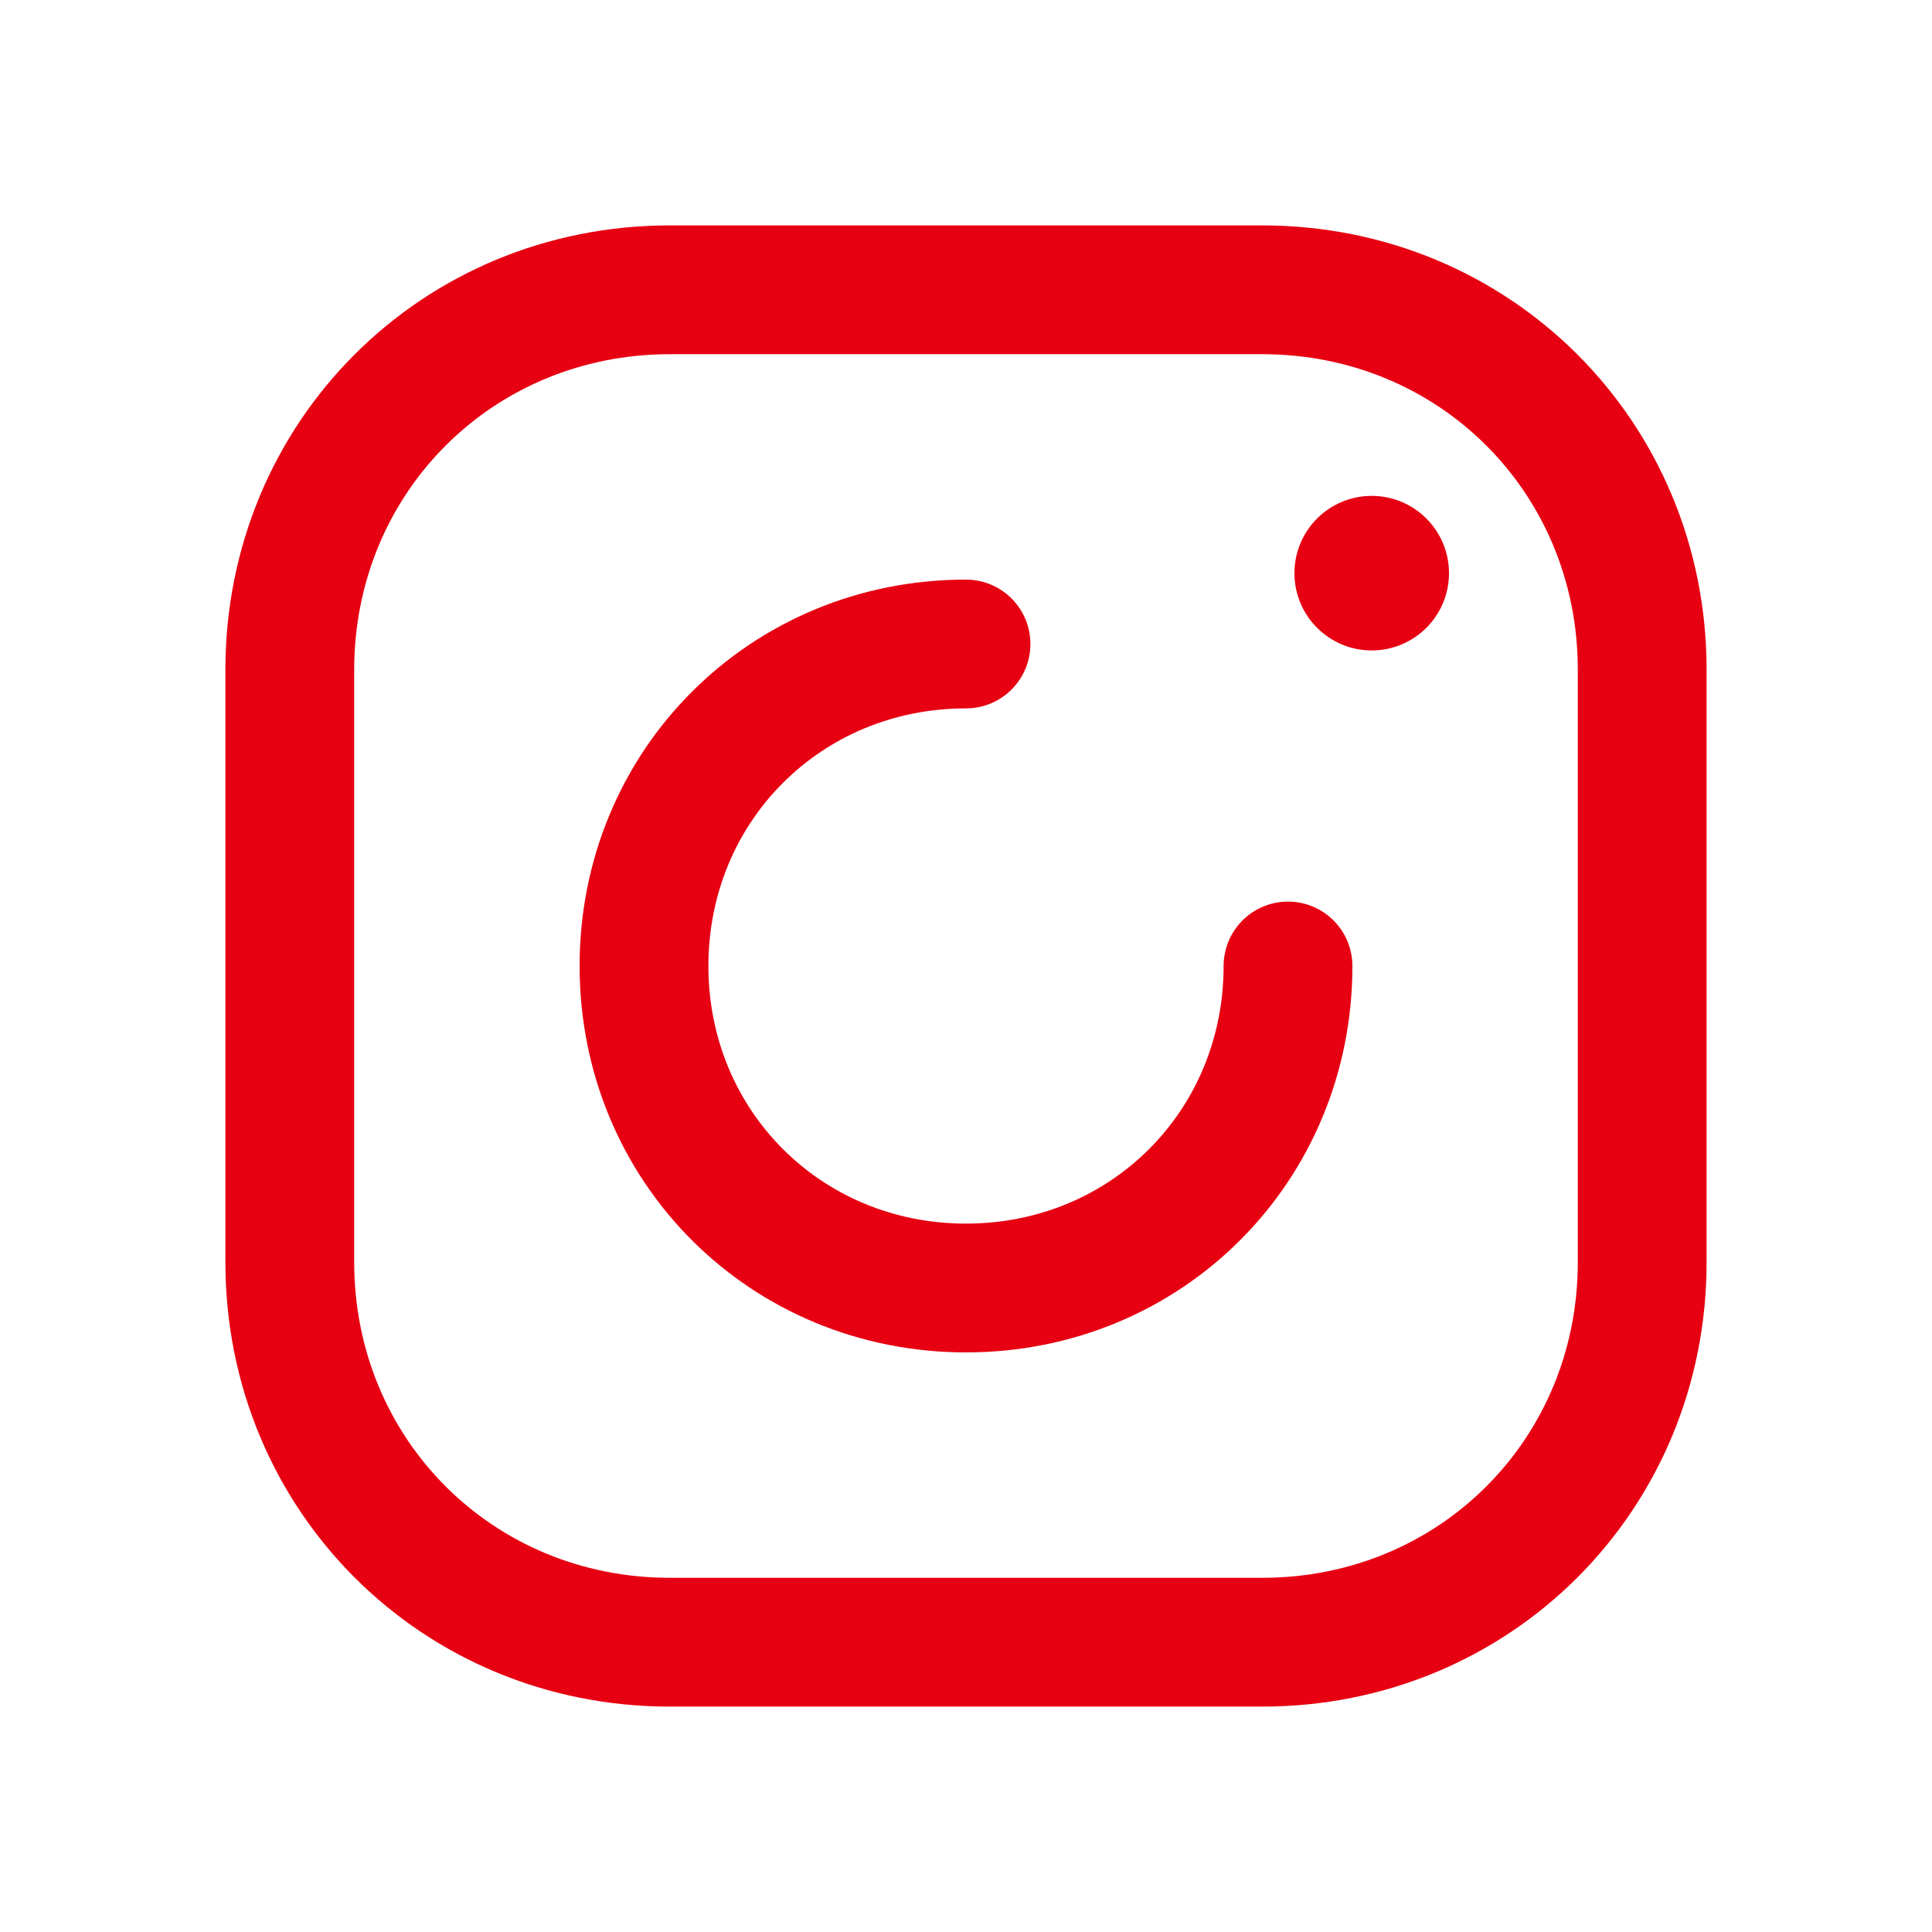 <?xml version="1.0" encoding="utf-8"?>
<!-- Generator: Adobe Illustrator 24.0.1, SVG Export Plug-In . SVG Version: 6.00 Build 0)  -->
<svg version="1.1" id="Layer_1" xmlns="http://www.w3.org/2000/svg" xmlns:xlink="http://www.w3.org/1999/xlink" x="0px" y="0px"
	 width="30px" height="30px" viewBox="0 0 30 30" style="enable-background:new 0 0 30 30;" xml:space="preserve">
<style type="text/css">
	.st0{fill:#e60012;}
	.st1{fill:none;stroke:#e60012;stroke-width:2;stroke-linecap:round;stroke-linejoin:round;stroke-miterlimit:10;}
</style>
<g>
	<path class="st1" d="M19.6,25.5h-9.2c-3.3,0-5.9-2.6-5.9-5.9v-9.2c0-3.3,2.6-5.9,5.9-5.9h9.2c3.3,0,5.9,2.6,5.9,5.9v9.2
		C25.5,22.9,22.9,25.5,19.6,25.5z"/>
	<path class="st1" d="M20,15c0,2.8-2.2,5-5,5s-5-2.2-5-5s2.2-5,5-5"/>
	<circle class="st0" cx="21.3" cy="8.9" r="1.2"/>
</g>
</svg>

